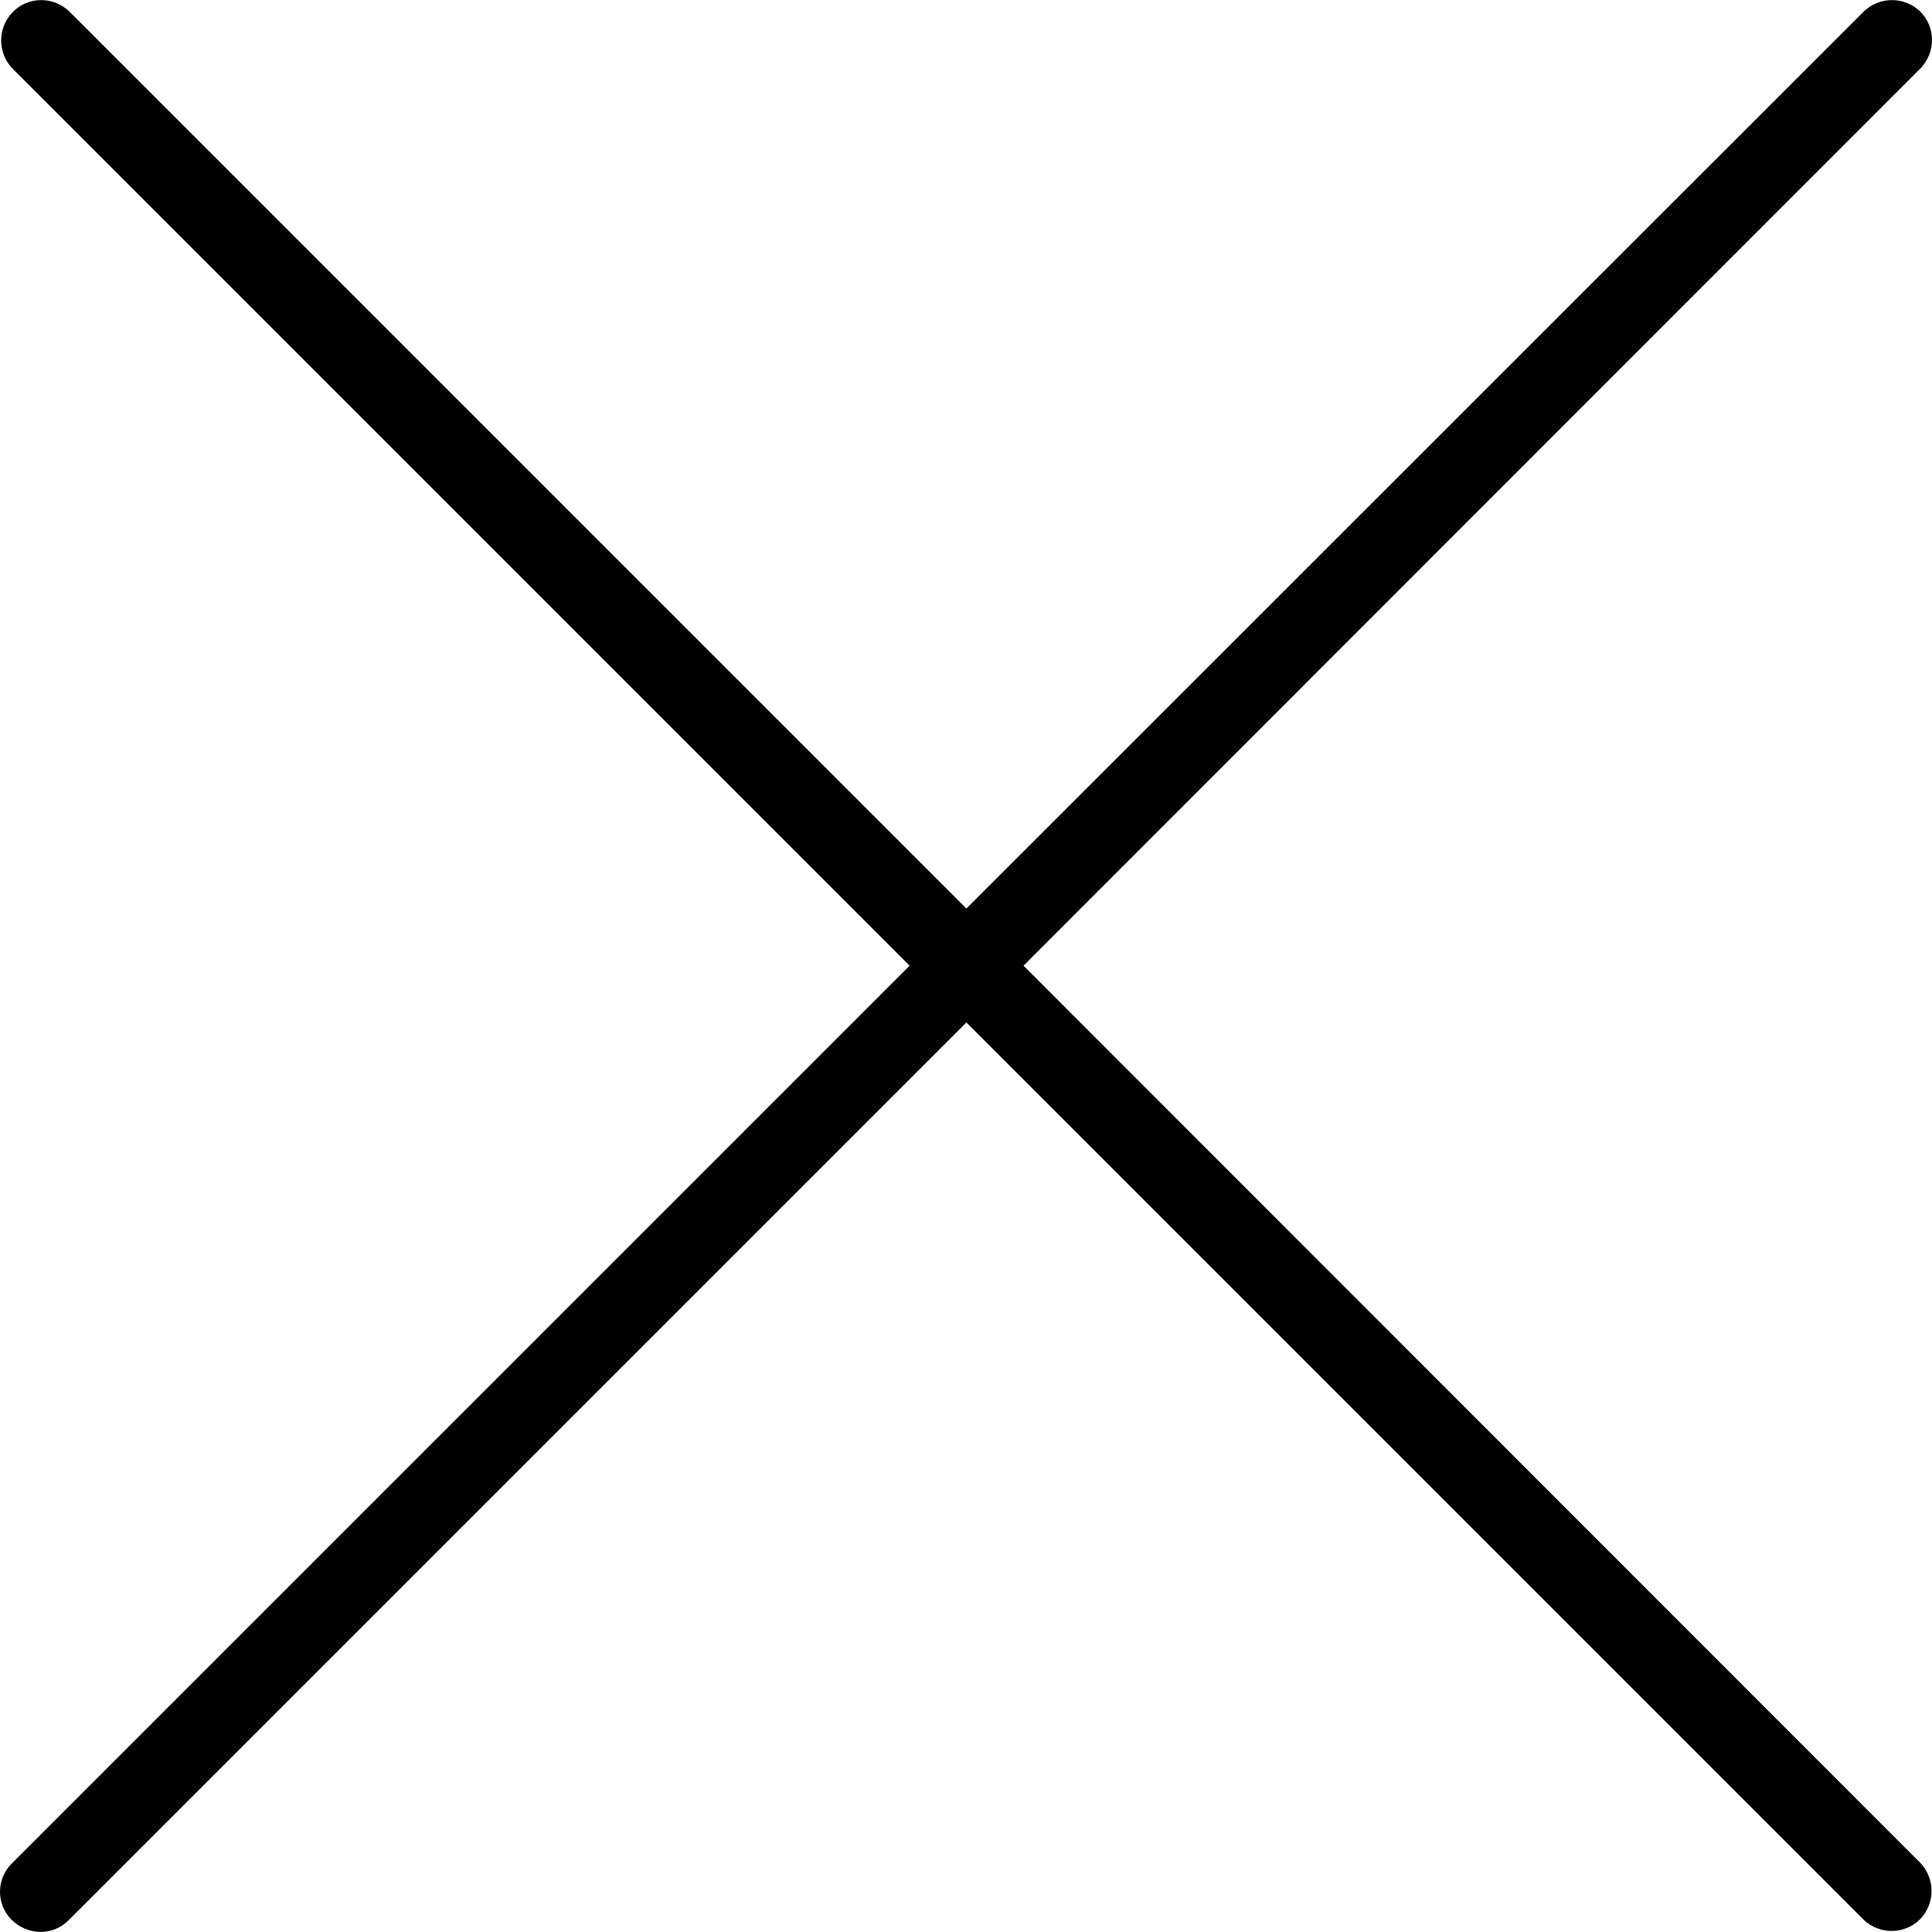 <?xml version="1.0" encoding="iso-8859-1"?>
<!-- Uploaded to: SVG Repo, www.svgrepo.com, Generator: SVG Repo Mixer Tools -->
<svg fill="#000000" height="800px" width="800px" version="1.1" id="Layer_1" xmlns="http://www.w3.org/2000/svg" xmlns:xlink="http://www.w3.org/1999/xlink" 
     viewBox="0 0 511.949 511.949" xml:space="preserve">
    <g>
        <g>
            <path d="M271.215,255.894l237.76-237.867c4.053-4.267,3.947-10.987-0.213-15.04c-4.16-3.947-10.667-3.947-14.827,0
                l-237.867,237.76L18.308,2.988c-4.267-4.053-10.987-3.947-15.04,0.32c-3.947,4.16-3.947,10.667,0,14.827l237.76,237.76
                L3.268,493.655c-4.267,4.053-4.373,10.88-0.213,15.04c4.16,4.16,10.88,4.373,15.04,0.213c0.107-0.107,0.213-0.213,0.213-0.213
                l237.76-237.76l237.76,237.76c4.267,4.053,10.987,3.947,15.04-0.213c3.947-4.16,3.947-10.667,0-14.827L271.215,255.894z"
                stroke-width="2" /> <!-- Adjusted stroke width -->
        </g>
    </g>
</svg>